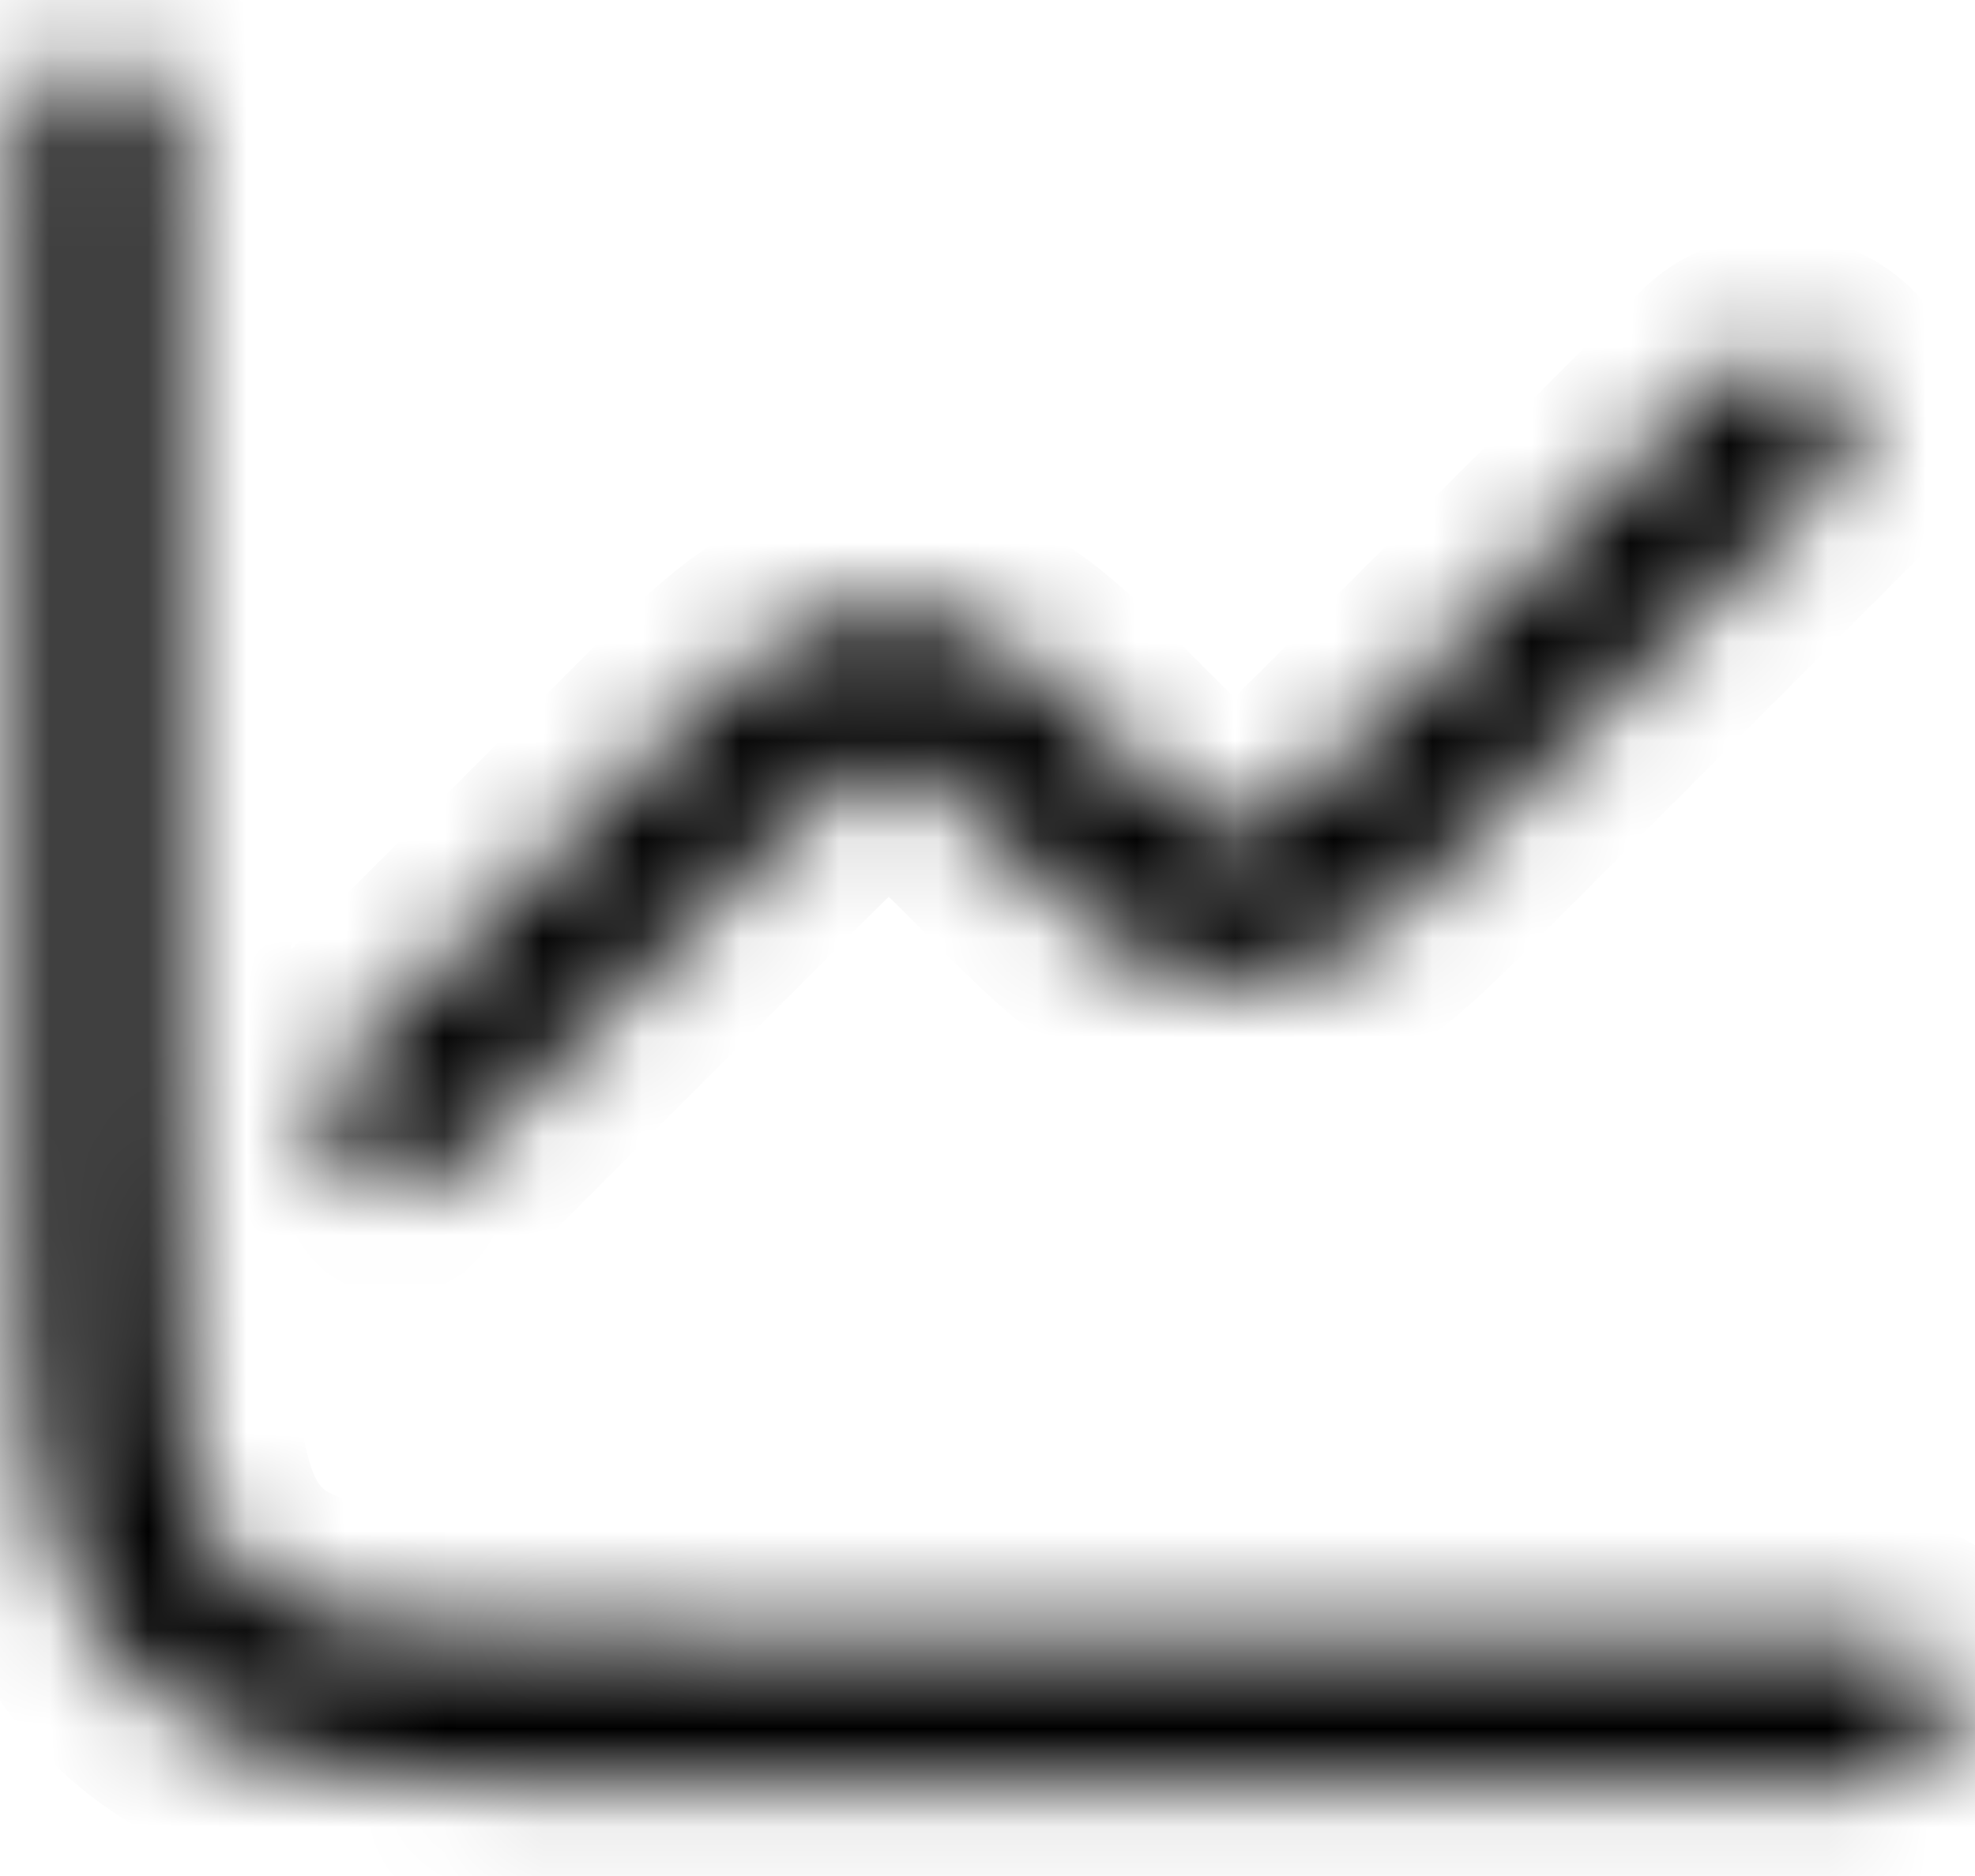 <svg xmlns="http://www.w3.org/2000/svg" width="20" height="19" viewBox="0 0 20 19" fill="none">
  <mask id="path-1-inside-1_7017_5925" fill="currentColor">
    <path fill-rule="evenodd" clip-rule="evenodd" d="M7 18.072H19C19.41 18.072 19.75 17.732 19.75 17.322C19.75 16.912 19.41 16.572 19 16.572H6.999C4.379 16.572 3.07 16.572 2.41 15.912C1.75 15.252 1.75 13.942 1.75 11.322V1.322C1.75 0.912 1.41 0.572 1 0.572C0.59 0.572 0.25 0.912 0.25 1.322V11.322C0.25 14.352 0.25 15.872 1.35 16.972C2.45 18.072 3.97 18.072 6.999 18.072H7ZM3.47 11.852C3.62 12.002 3.81 12.072 4 12.072C4.19 12.072 4.38 12.002 4.53 11.852L7.78 8.602C8.26 8.122 8.61 7.772 8.8 7.722C8.93 7.682 9.06 7.682 9.21 7.722C9.39 7.772 9.74 8.122 10.22 8.602C10.94 9.322 11.33 9.712 11.88 9.862C12.29 9.982 12.72 9.982 13.11 9.862C13.67 9.712 14.06 9.322 14.78 8.602L18.53 4.852C18.82 4.562 18.82 4.082 18.53 3.792C18.389 3.653 18.198 3.575 18 3.575C17.802 3.575 17.611 3.653 17.47 3.792L13.72 7.542L13.718 7.543C13.238 8.023 12.889 8.373 12.699 8.423C12.569 8.463 12.439 8.463 12.289 8.423C12.109 8.373 11.76 8.023 11.281 7.543H11.279C10.559 6.823 10.169 6.433 9.619 6.283C9.209 6.163 8.779 6.163 8.389 6.283C7.829 6.433 7.439 6.823 6.719 7.543L3.469 10.793C3.179 11.083 3.179 11.563 3.469 11.853"/>
  </mask>
  <path d="M4.53 11.852L5.379 12.701L4.53 11.852ZM7.78 8.602L6.931 7.754V7.754L7.78 8.602ZM8.8 7.722L9.105 8.883L9.129 8.876L9.153 8.869L8.8 7.722ZM9.21 7.722L9.531 6.566L9.519 6.563L9.21 7.722ZM11.88 9.862L12.217 8.711L12.206 8.707L12.196 8.705L11.88 9.862ZM13.11 9.862L12.8 8.703L12.778 8.709L12.757 8.715L13.11 9.862ZM14.78 8.602L15.629 9.451L14.78 8.602ZM18.53 4.852L17.681 4.004L18.53 4.852ZM18.53 3.792L19.378 2.944L19.373 2.939L18.53 3.792ZM18 3.575V4.775V3.575ZM17.47 3.792L16.627 2.939L16.622 2.944L17.47 3.792ZM13.72 7.542L14.257 8.615L14.431 8.528L14.569 8.391L13.72 7.542ZM13.718 7.543L13.181 6.47L13.007 6.557L12.87 6.695L13.718 7.543ZM12.699 8.423L12.394 7.263L12.37 7.269L12.346 7.276L12.699 8.423ZM12.289 8.423L11.968 9.58L11.98 9.583L12.289 8.423ZM11.281 7.543L12.13 6.696L11.779 6.343H11.281V7.543ZM11.279 7.543L10.431 8.392L10.782 8.743H11.279V7.543ZM9.619 6.283L9.282 7.435L9.293 7.438L9.303 7.441L9.619 6.283ZM8.389 6.283L8.699 7.442L8.721 7.437L8.742 7.43L8.389 6.283ZM6.719 7.543L5.87 6.695V6.695L6.719 7.543ZM3.469 10.793L4.318 11.642L3.469 10.793ZM7 18.072V19.272H19V18.072V16.872H7V18.072ZM19 18.072V19.272C20.073 19.272 20.95 18.395 20.95 17.322H19.75H18.55C18.55 17.07 18.747 16.872 19 16.872V18.072ZM19.75 17.322H20.95C20.95 16.25 20.073 15.372 19 15.372V16.572V17.772C18.747 17.772 18.55 17.575 18.55 17.322H19.75ZM19 16.572V15.372H6.999V16.572V17.772H19V16.572ZM6.999 16.572V15.372C5.66 15.372 4.758 15.37 4.103 15.297C3.441 15.223 3.292 15.098 3.259 15.064L2.41 15.912L1.561 16.761C2.188 17.387 3.023 17.591 3.836 17.682C4.656 17.774 5.718 17.772 6.999 17.772V16.572ZM2.41 15.912L3.259 15.064C3.225 15.03 3.099 14.881 3.025 14.219C2.952 13.564 2.95 12.662 2.95 11.322H1.75H0.55C0.55 12.603 0.548 13.666 0.64 14.486C0.731 15.299 0.935 16.135 1.561 16.761L2.41 15.912ZM1.75 11.322H2.95V1.322H1.75H0.55V11.322H1.75ZM1.75 1.322H2.95C2.95 0.25 2.073 -0.628 1 -0.628V0.572V1.772C0.747 1.772 0.55 1.575 0.55 1.322H1.75ZM1 0.572V-0.628C-0.073 -0.628 -0.95 0.25 -0.95 1.322H0.25H1.45C1.45 1.575 1.253 1.772 1 1.772V0.572ZM0.25 1.322H-0.95V11.322H0.25H1.45V1.322H0.25ZM0.25 11.322H-0.95C-0.95 12.8 -0.953 14.045 -0.799 15.053C-0.635 16.118 -0.281 17.038 0.501 17.821L1.35 16.972L2.199 16.124C1.881 15.806 1.685 15.416 1.574 14.689C1.453 13.904 1.45 12.874 1.45 11.322H0.25ZM1.35 16.972L0.501 17.821C1.284 18.603 2.204 18.957 3.269 19.121C4.277 19.276 5.522 19.272 6.999 19.272V18.072V16.872C5.447 16.872 4.418 16.869 3.633 16.749C2.906 16.637 2.516 16.441 2.199 16.124L1.35 16.972ZM6.999 18.072V19.272H7V18.072V16.872H6.999V18.072ZM3.47 11.852L2.621 12.701C3.008 13.088 3.509 13.272 4 13.272V12.072V10.872C4.111 10.872 4.232 10.917 4.319 11.004L3.47 11.852ZM4 12.072V13.272C4.491 13.272 4.992 13.088 5.379 12.701L4.53 11.852L3.681 11.004C3.768 10.917 3.889 10.872 4 10.872V12.072ZM4.53 11.852L5.379 12.701L8.629 9.451L7.78 8.602L6.931 7.754L3.681 11.004L4.53 11.852ZM7.78 8.602L8.629 9.451C8.877 9.202 9.059 9.021 9.2 8.894C9.27 8.831 9.308 8.802 9.32 8.794C9.325 8.79 9.313 8.799 9.286 8.814C9.261 8.827 9.199 8.858 9.105 8.883L8.8 7.722L8.495 6.562C8.237 6.63 8.038 6.761 7.936 6.833C7.814 6.919 7.698 7.017 7.597 7.108C7.396 7.288 7.163 7.522 6.931 7.754L7.78 8.602ZM8.8 7.722L9.153 8.869C9.107 8.883 9.053 8.892 8.998 8.892C8.945 8.892 8.91 8.884 8.901 8.882L9.21 7.722L9.519 6.563C9.183 6.473 8.821 6.46 8.447 6.575L8.8 7.722ZM9.21 7.722L8.889 8.878C8.793 8.852 8.729 8.818 8.706 8.806C8.68 8.791 8.668 8.782 8.674 8.787C8.688 8.797 8.727 8.827 8.798 8.891C8.94 9.02 9.123 9.203 9.371 9.451L10.22 8.602L11.069 7.754C10.837 7.522 10.605 7.29 10.407 7.111C10.308 7.021 10.195 6.925 10.078 6.84C9.983 6.771 9.787 6.637 9.531 6.566L9.21 7.722ZM10.22 8.602L9.371 9.451C10.011 10.091 10.64 10.768 11.564 11.02L11.88 9.862L12.196 8.705C12.02 8.657 11.869 8.554 11.069 7.754L10.22 8.602ZM11.88 9.862L11.543 11.014C12.167 11.197 12.838 11.202 13.463 11.009L13.11 9.862L12.757 8.715C12.602 8.763 12.413 8.768 12.217 8.711L11.88 9.862ZM13.11 9.862L13.421 11.021C14.357 10.771 14.987 10.092 15.629 9.451L14.78 8.602L13.931 7.754C13.133 8.552 12.983 8.654 12.8 8.703L13.11 9.862ZM14.78 8.602L15.629 9.451L19.378 5.701L18.53 4.852L17.681 4.004L13.931 7.754L14.78 8.602ZM18.53 4.852L19.378 5.701C20.137 4.942 20.137 3.702 19.378 2.944L18.53 3.792L17.681 4.641C17.503 4.462 17.503 4.182 17.681 4.004L18.53 4.852ZM18.53 3.792L19.373 2.939C19.008 2.577 18.514 2.375 18 2.375V3.575V4.775C17.883 4.775 17.77 4.728 17.686 4.646L18.53 3.792ZM18 3.575V2.375C17.486 2.375 16.992 2.577 16.627 2.939L17.47 3.792L18.314 4.646C18.23 4.728 18.117 4.775 18 4.775V3.575ZM17.47 3.792L16.622 2.944L12.871 6.694L13.72 7.542L14.569 8.391L18.319 4.641L17.47 3.792ZM13.72 7.542L13.183 6.469L13.181 6.47L13.718 7.543L14.255 8.616L14.257 8.615L13.72 7.542ZM13.718 7.543L12.87 6.695C12.62 6.944 12.439 7.125 12.297 7.252C12.227 7.315 12.19 7.344 12.178 7.352C12.173 7.356 12.185 7.347 12.213 7.332C12.238 7.319 12.3 7.287 12.394 7.263L12.699 8.423L13.004 9.584C13.263 9.516 13.461 9.384 13.564 9.312C13.685 9.226 13.801 9.128 13.902 9.037C14.102 8.857 14.336 8.623 14.566 8.392L13.718 7.543ZM12.699 8.423L12.346 7.276C12.392 7.262 12.446 7.253 12.502 7.253C12.554 7.253 12.589 7.261 12.598 7.264L12.289 8.423L11.98 9.583C12.316 9.672 12.678 9.685 13.052 9.57L12.699 8.423ZM12.289 8.423L12.61 7.267C12.706 7.294 12.77 7.327 12.794 7.34C12.82 7.355 12.832 7.364 12.826 7.36C12.812 7.349 12.773 7.319 12.703 7.255C12.561 7.126 12.378 6.944 12.13 6.696L11.281 7.543L10.432 8.391C10.663 8.623 10.894 8.855 11.091 9.034C11.19 9.124 11.303 9.22 11.42 9.305C11.516 9.374 11.712 9.508 11.968 9.579L12.289 8.423ZM11.281 7.543V6.343H11.279V7.543V8.743H11.281V7.543ZM11.279 7.543L12.127 6.695C11.488 6.055 10.859 5.378 9.935 5.126L9.619 6.283L9.303 7.441C9.479 7.489 9.63 7.592 10.431 8.392L11.279 7.543ZM9.619 6.283L9.956 5.132C9.332 4.949 8.662 4.944 8.036 5.136L8.389 6.283L8.742 7.43C8.896 7.383 9.086 7.378 9.282 7.435L9.619 6.283ZM8.389 6.283L8.079 5.124C7.142 5.375 6.512 6.053 5.87 6.695L6.719 7.543L7.568 8.392C8.366 7.593 8.516 7.491 8.699 7.442L8.389 6.283ZM6.719 7.543L5.87 6.695L2.62 9.945L3.469 10.793L4.318 11.642L7.568 8.392L6.719 7.543ZM3.469 10.793L2.62 9.945C1.862 10.703 1.862 11.943 2.62 12.702L3.469 11.853L4.318 11.005C4.496 11.183 4.496 11.463 4.318 11.642L3.469 10.793Z" fill="currentColor" mask="url(#path-1-inside-1_7017_5925)"/>
</svg>
